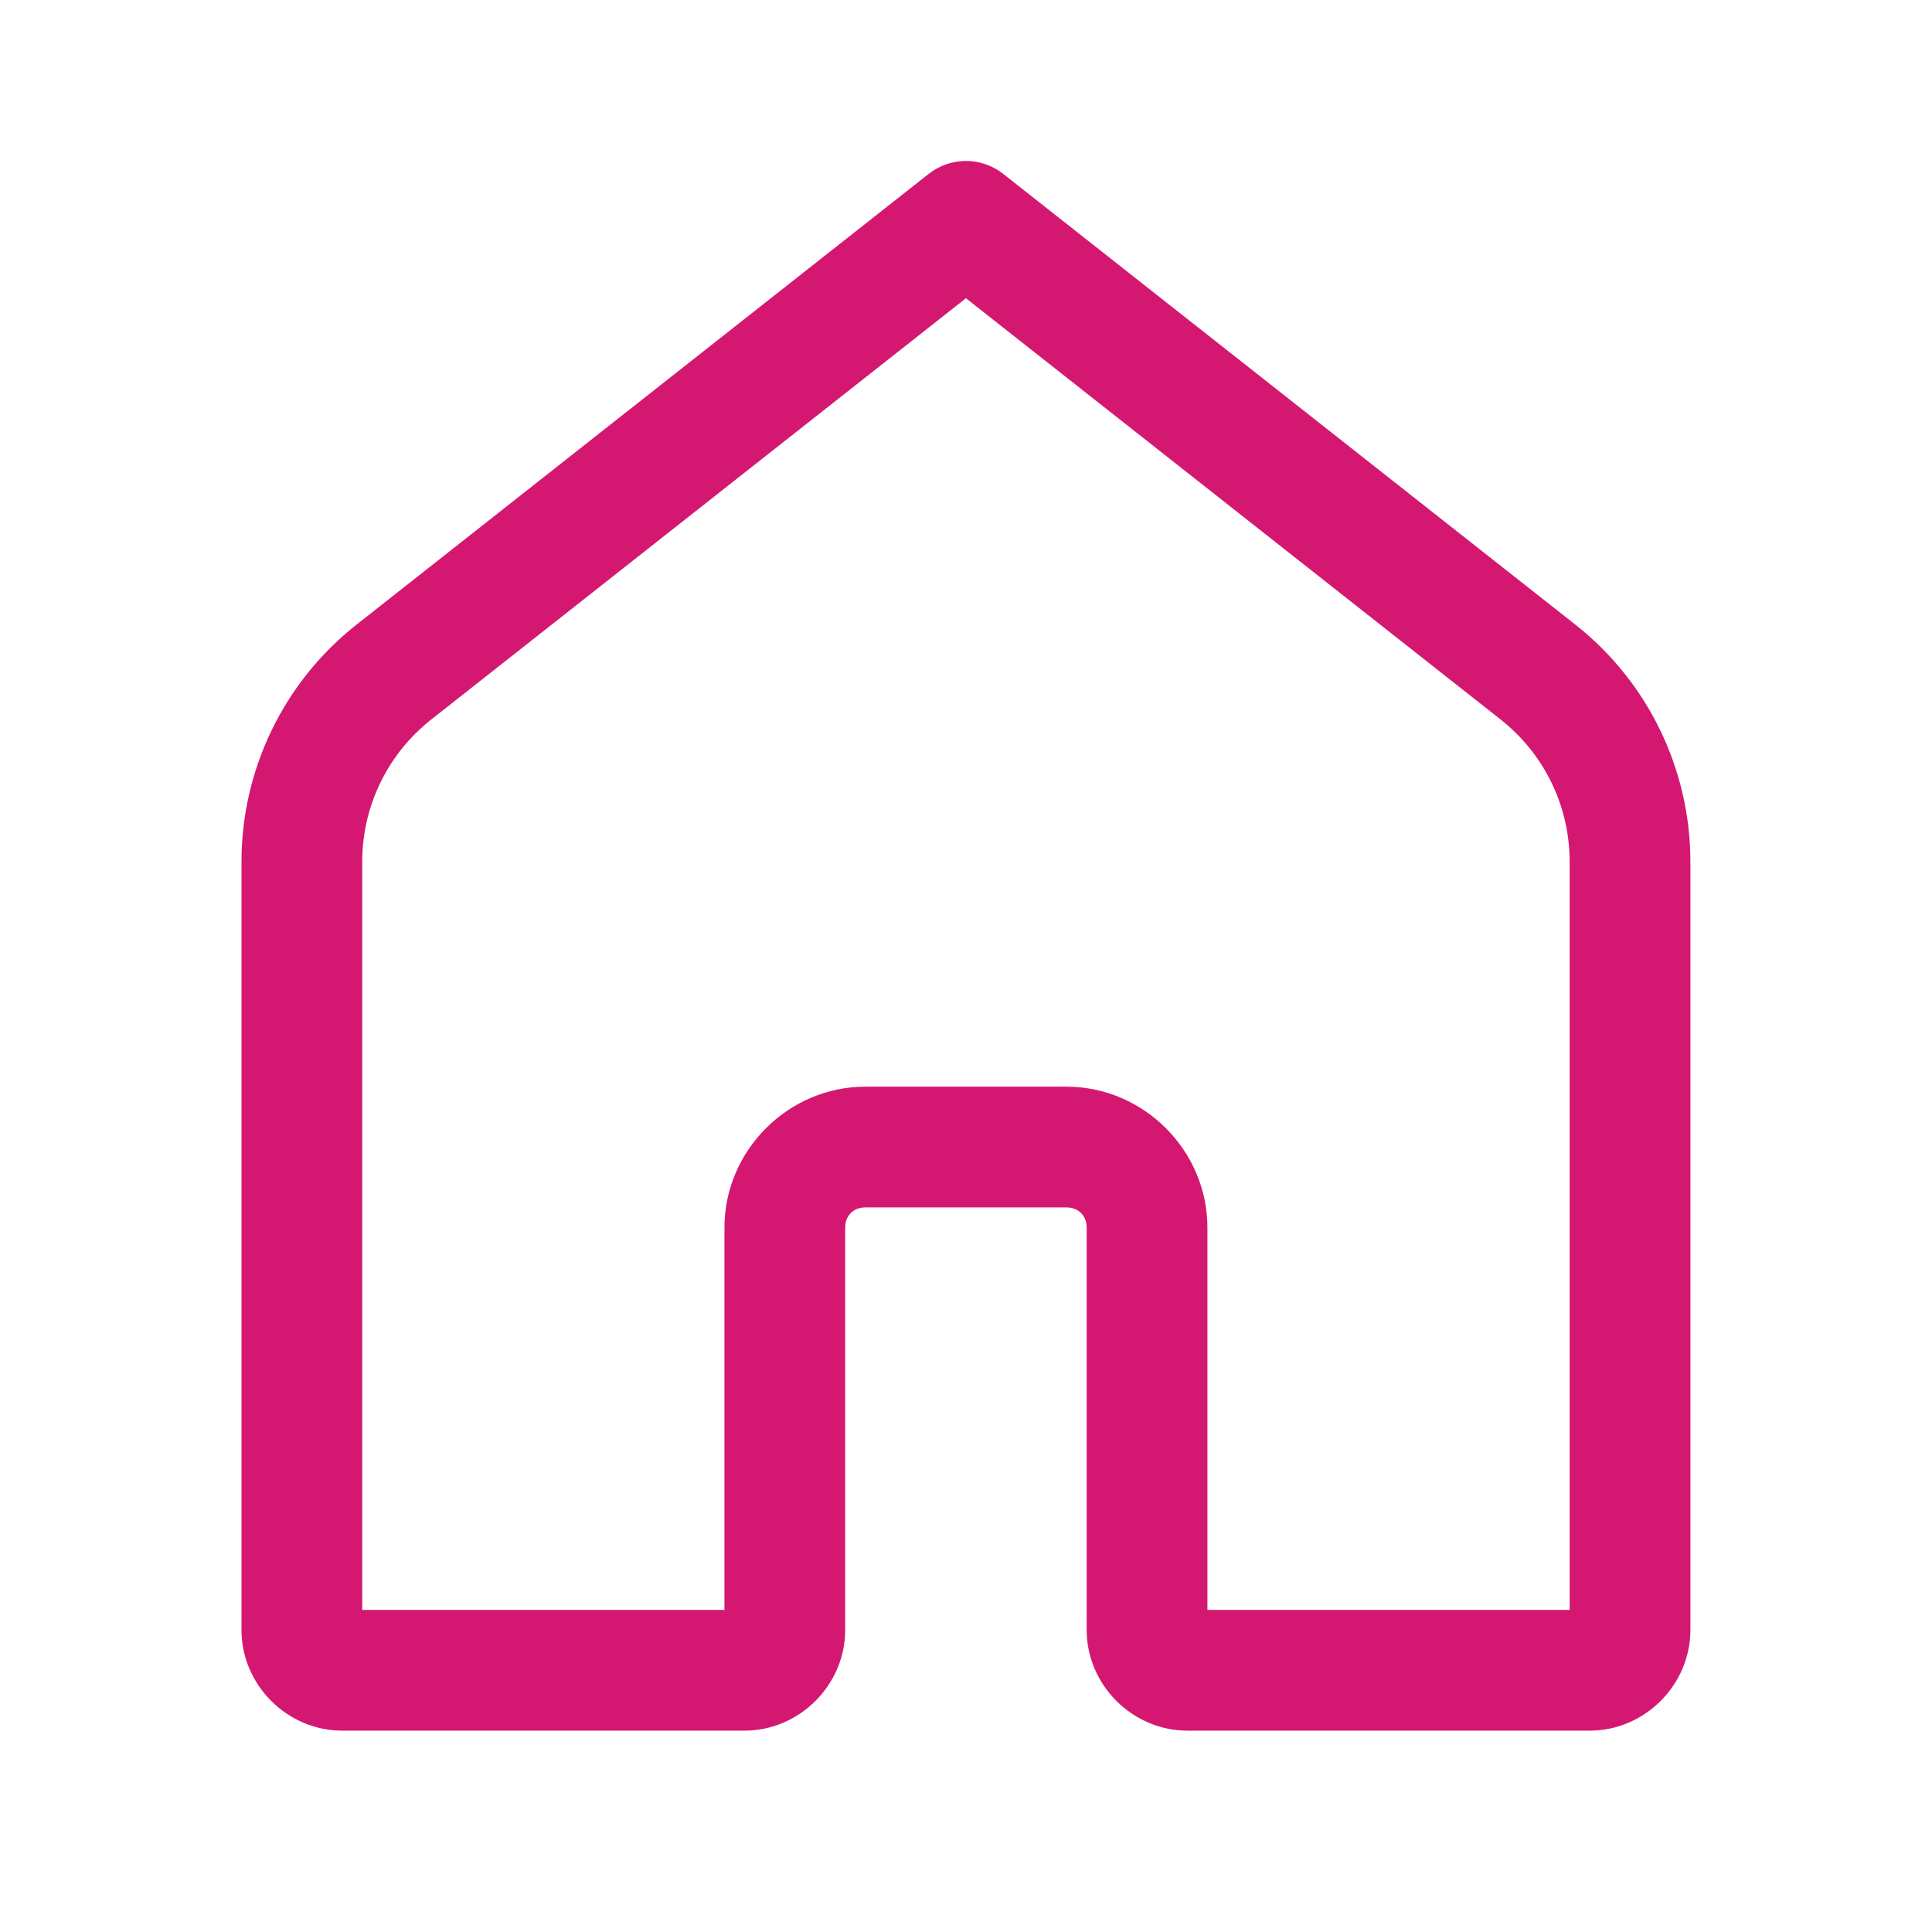 <svg xmlns="http://www.w3.org/2000/svg" xmlns:xlink="http://www.w3.org/1999/xlink" viewBox="0,0,256,256" width="48px" height="48px"><g fill="#d41872" fill-rule="nonzero" stroke="none" stroke-width="1" stroke-linecap="butt" stroke-linejoin="miter" stroke-miterlimit="10" stroke-dasharray="" stroke-dashoffset="0" font-family="none" font-weight="none" font-size="none" text-anchor="none" style="mix-blend-mode: normal"><g transform="scale(5.333,5.333)"><path d="M23.951,4c-0.32,0.011 -0.628,0.124 -0.879,0.322l-14.213,11.197c-1.804,1.422 -2.859,3.594 -2.859,5.891v19.09c0,1.364 1.136,2.5 2.5,2.5h10c1.364,0 2.5,-1.136 2.5,-2.5v-10c0,-0.295 0.205,-0.5 0.5,-0.5h5c0.295,0 0.5,0.205 0.5,0.5v10c0,1.364 1.136,2.5 2.5,2.5h10c1.364,0 2.5,-1.136 2.5,-2.5v-19.09c0,-2.297 -1.055,-4.469 -2.859,-5.891l-14.213,-11.197c-0.277,-0.219 -0.623,-0.333 -0.977,-0.322zM24,7.41l13.285,10.467c1.084,0.854 1.715,2.154 1.715,3.533v18.59h-9v-9.5c0,-1.915 -1.585,-3.5 -3.5,-3.5h-5c-1.915,0 -3.5,1.585 -3.5,3.5v9.5h-9v-18.59c0,-1.379 0.631,-2.679 1.715,-3.533z"></path></g></g></svg>